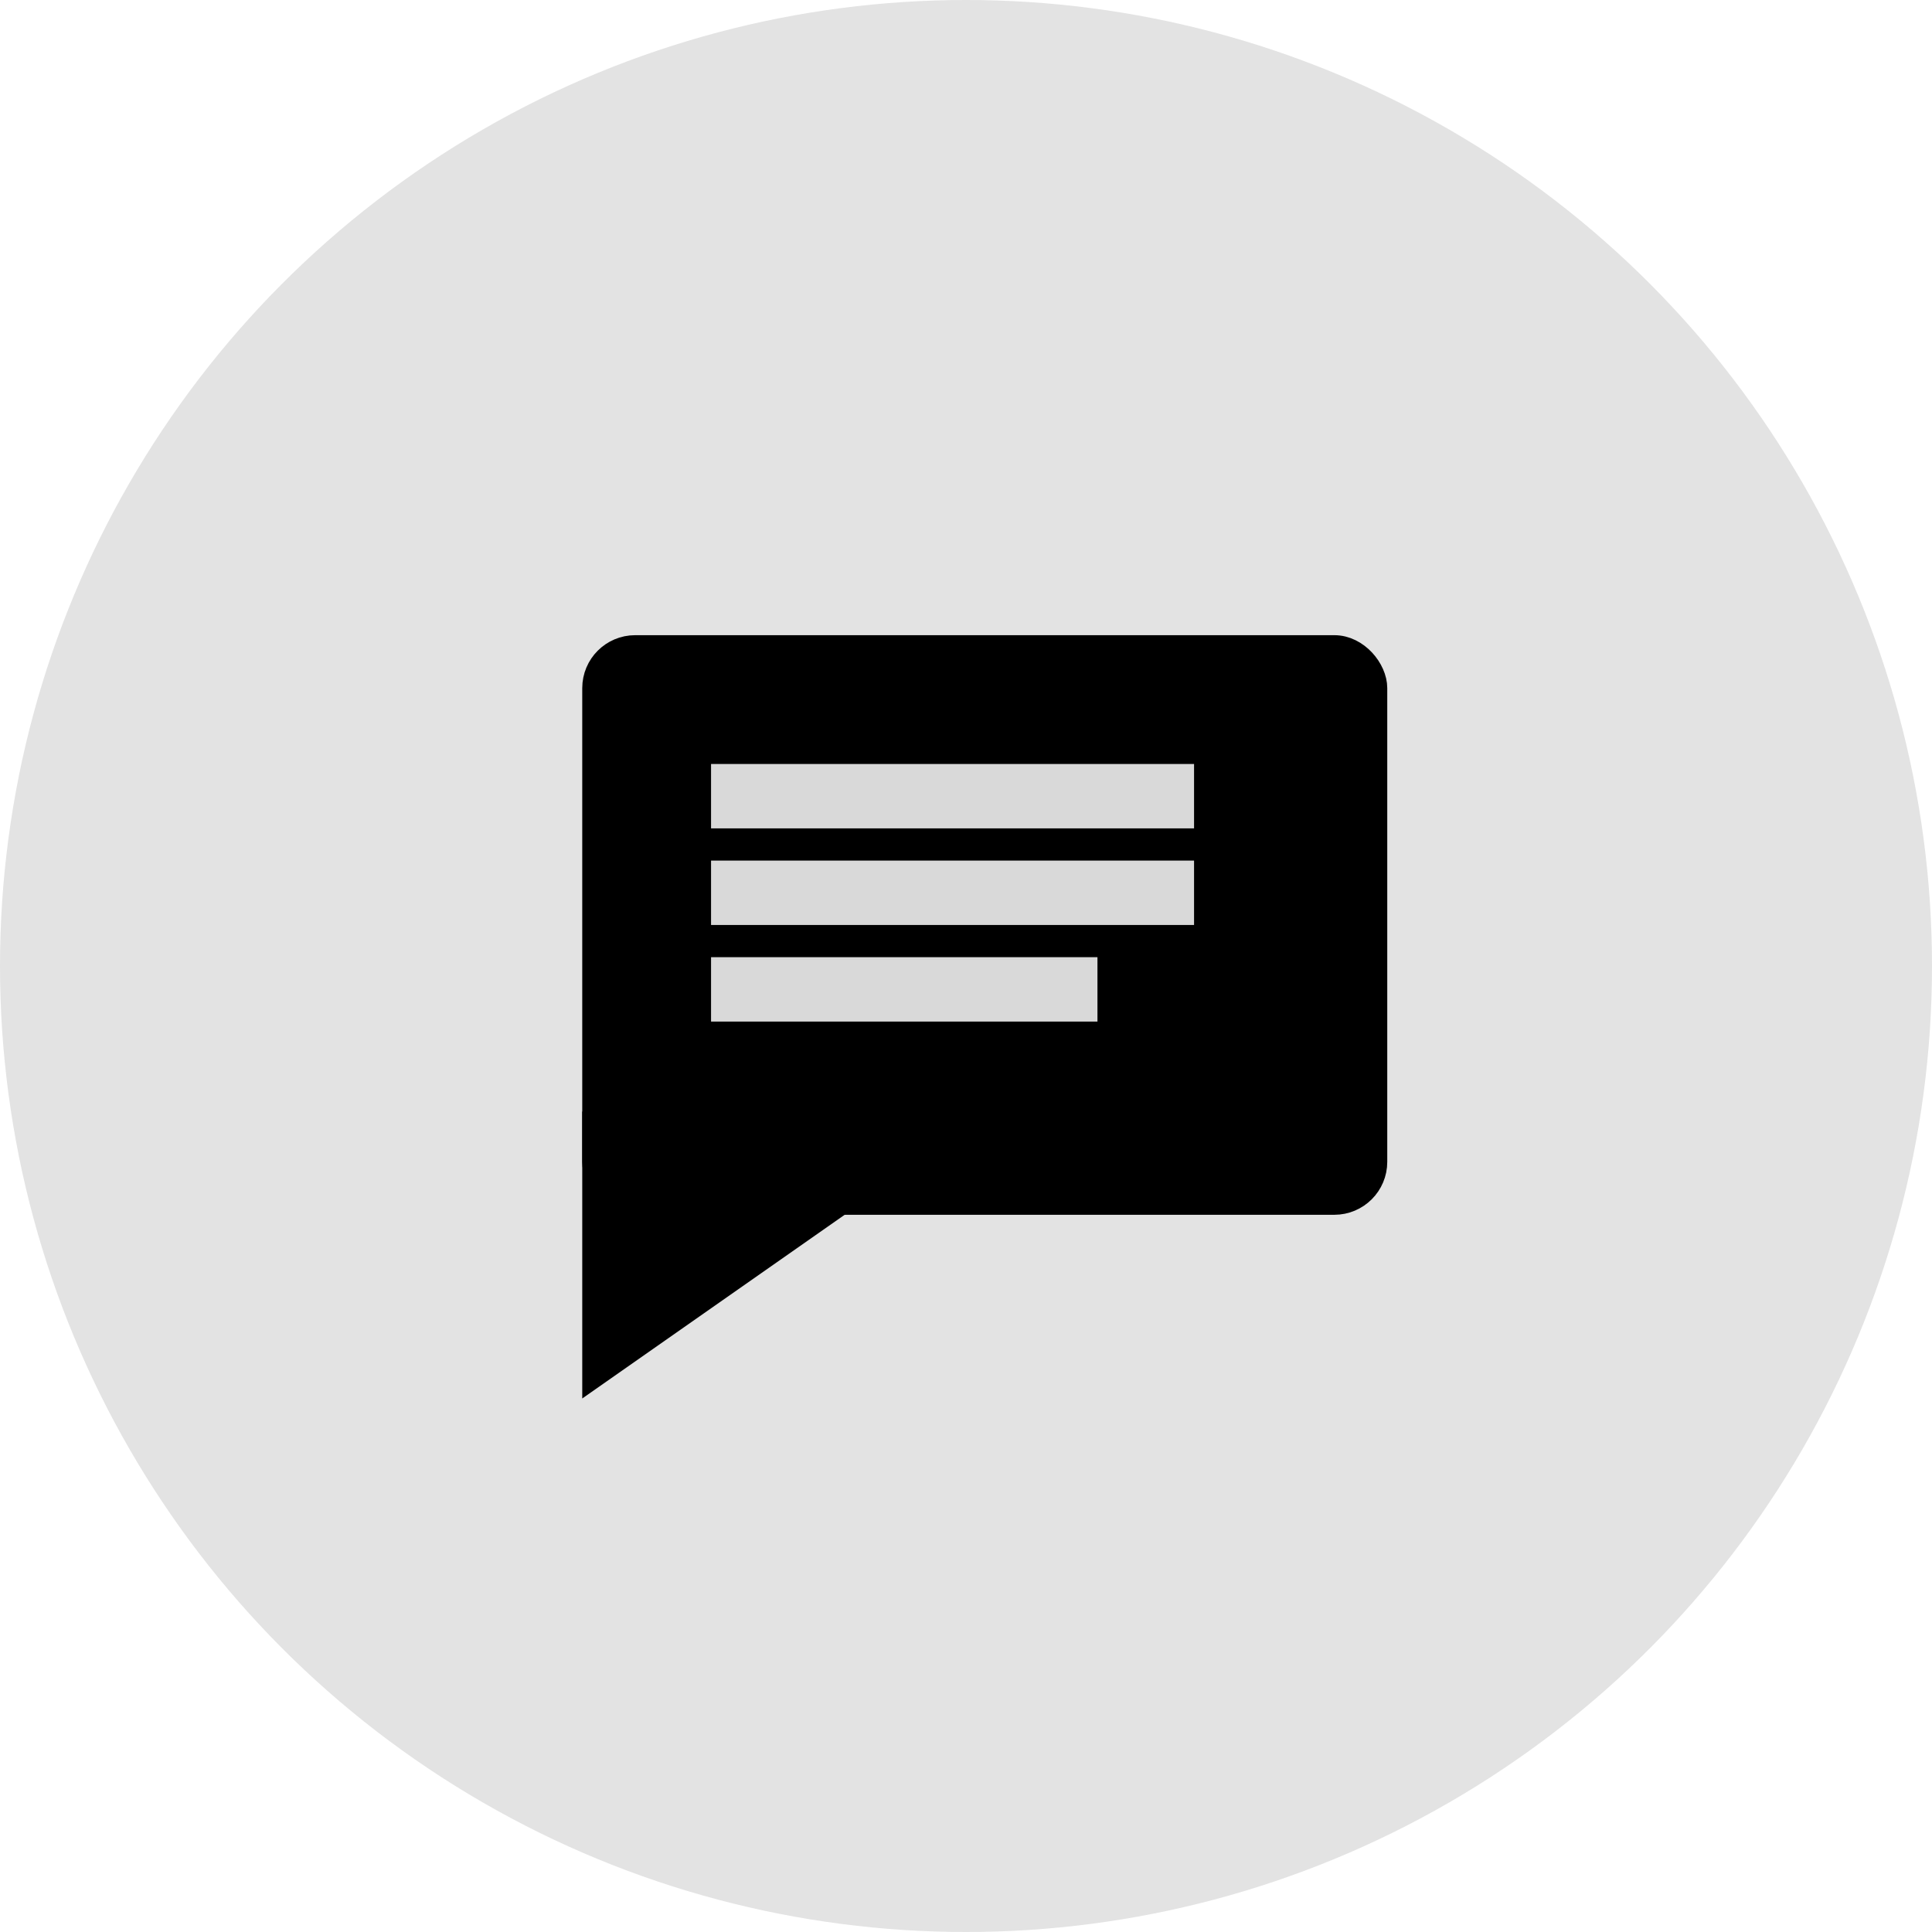 <svg width="73" height="73" viewBox="0 0 73 73" fill="none" xmlns="http://www.w3.org/2000/svg">
<circle cx="36.5" cy="36.5" r="36.5" fill="#D9D9D9" fill-opacity="0.75"/>
<path d="M24 42V49L34 42" stroke="black" stroke-width="4"/>
<rect x="22.5" y="24.5" width="29.417" height="20.9" rx="1.5" fill="black" stroke="black"/>
<rect x="26.867" y="28.867" width="18.25" height="2.433" fill="#D9D9D9"/>
<rect x="26.867" y="32.517" width="18.25" height="2.433" fill="#D9D9D9"/>
<rect x="26.867" y="36.167" width="14.6" height="2.433" fill="#D9D9D9"/>
</svg>
